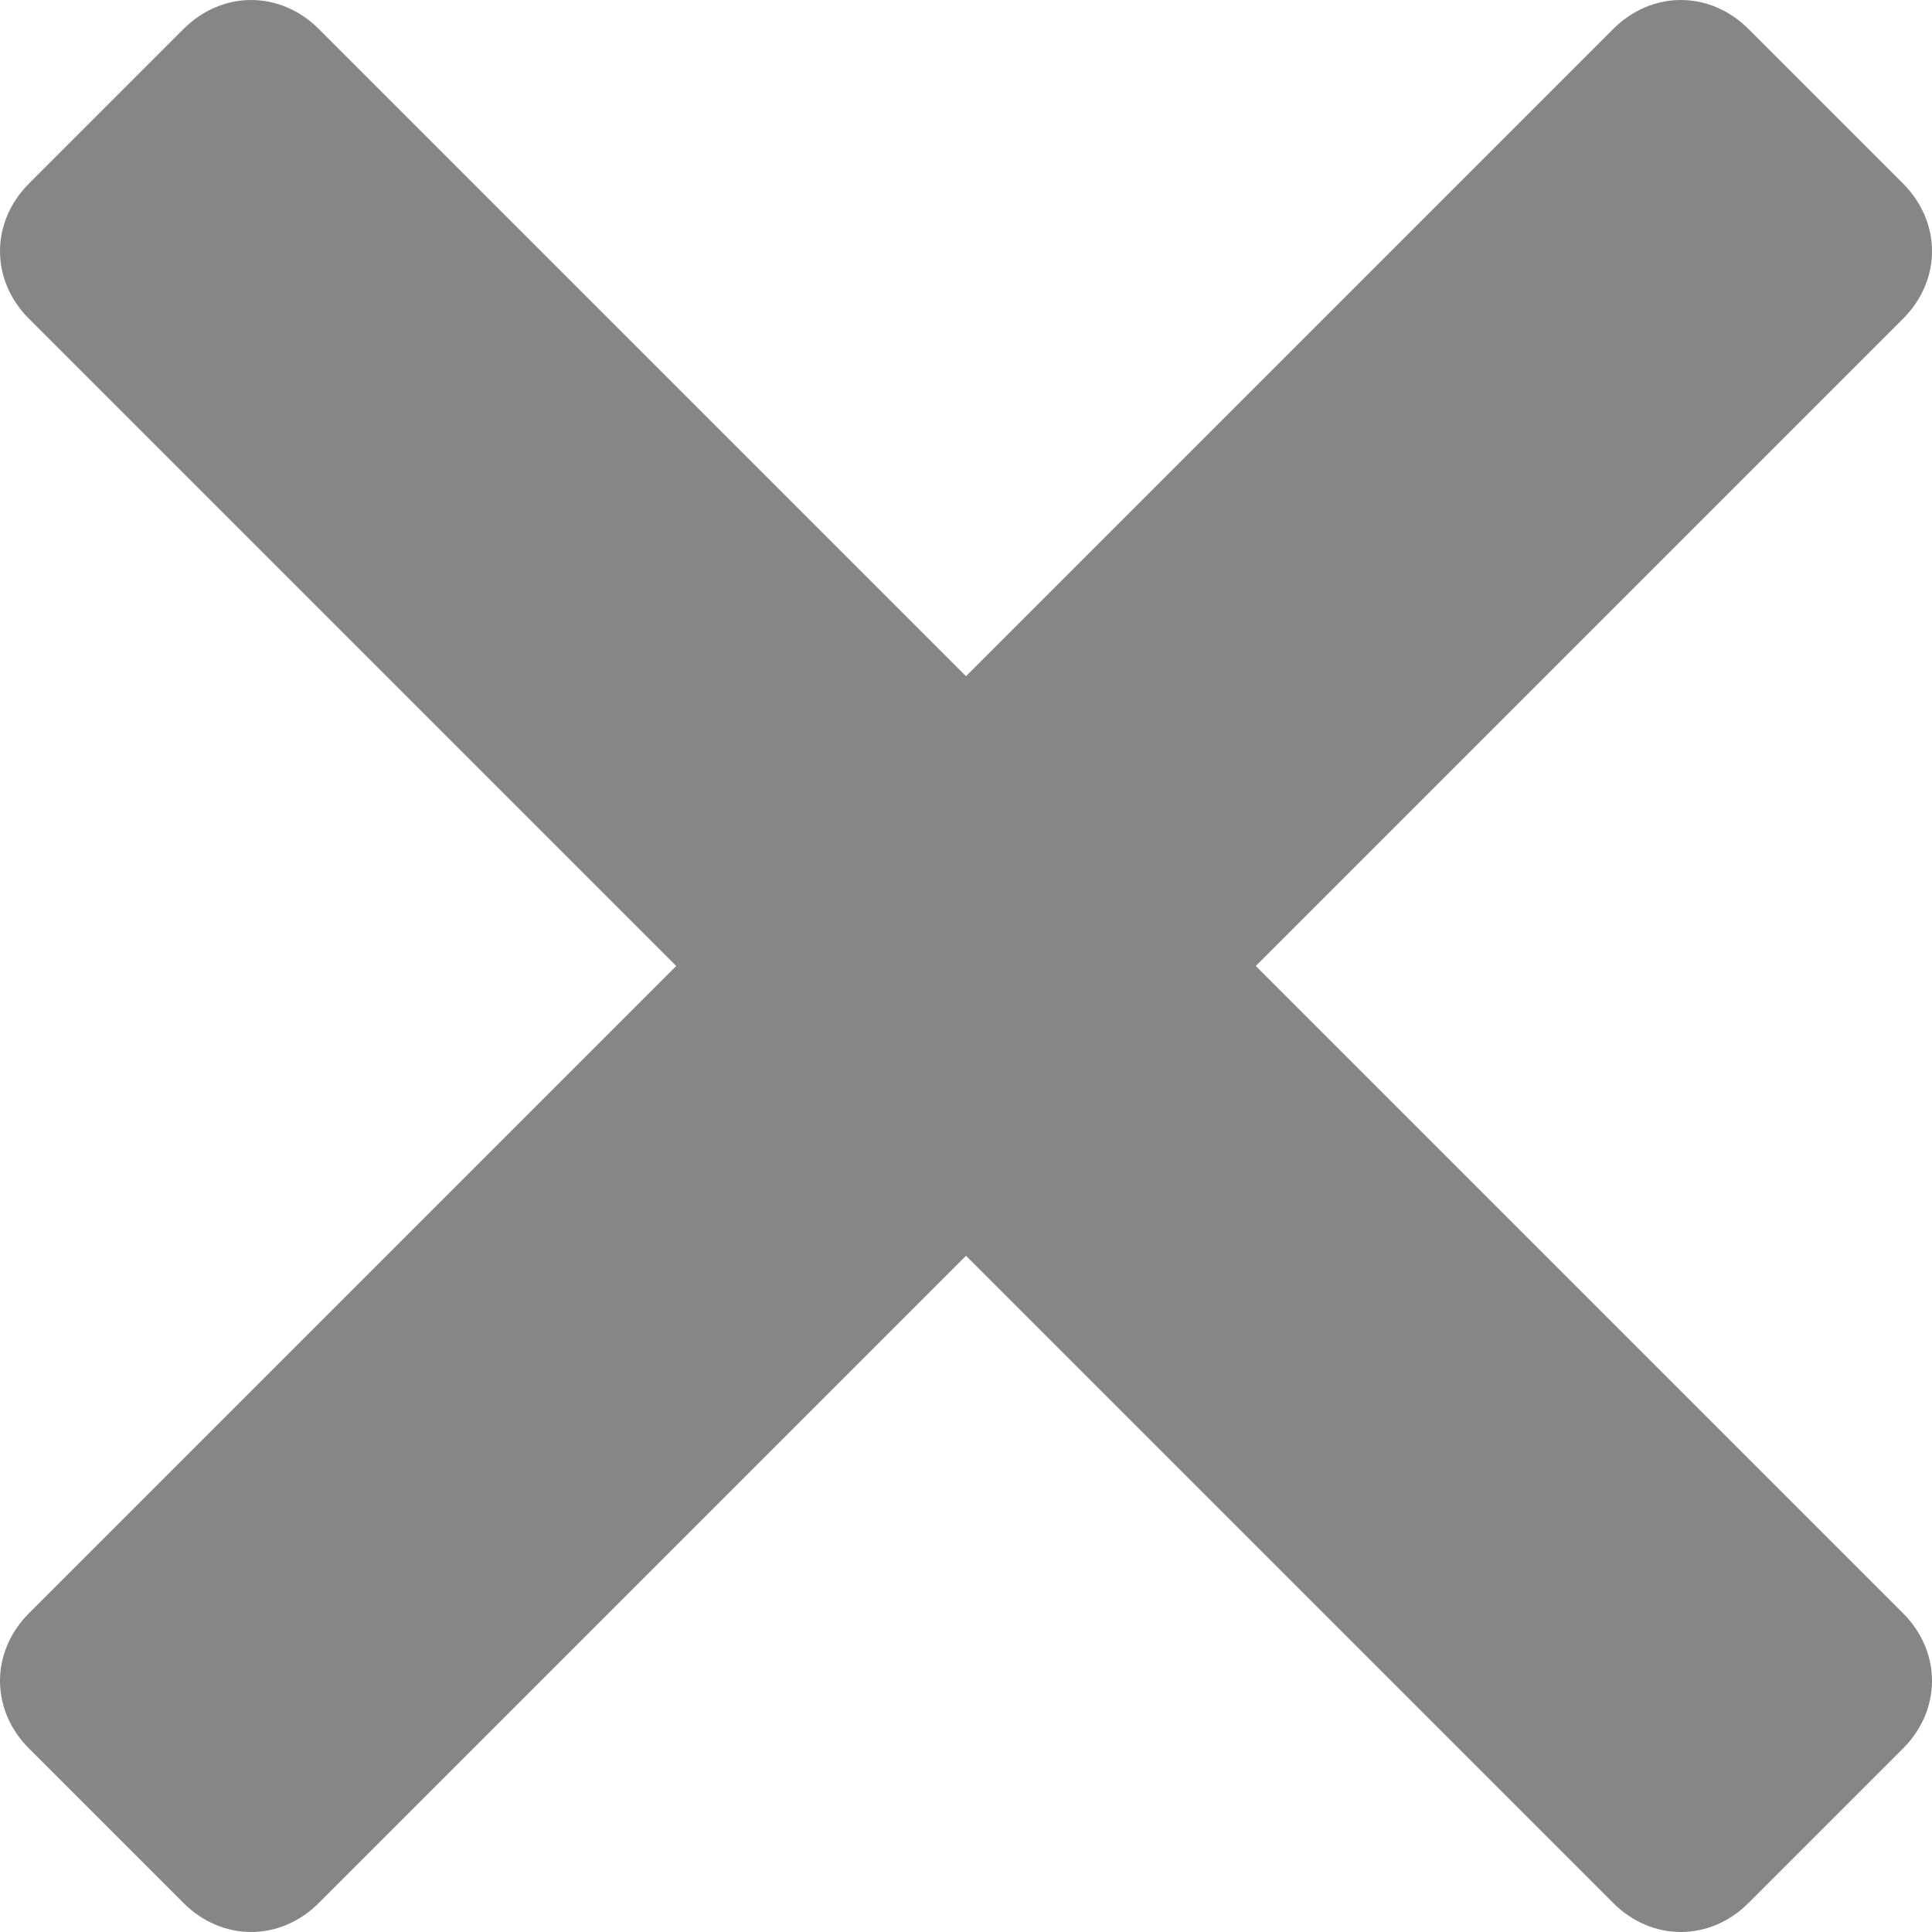 <?xml version="1.0" encoding="utf-8"?>
<!-- Generator: Adobe Illustrator 19.1.1, SVG Export Plug-In . SVG Version: 6.00 Build 0)  -->
<svg version="1.1" id="Layer_1" xmlns="http://www.w3.org/2000/svg" xmlns:xlink="http://www.w3.org/1999/xlink" x="0px" y="0px"
	 width="20px" height="20px" viewBox="-319 121 20 20" style="enable-background:new -319 121 20 20;" xml:space="preserve">
<style type="text/css">
	.st0{fill:#858688;}
</style>
<path class="st0" d="M-306,131l6.7-6.7c0.4-0.4,0.4-1,0-1.4l-1.6-1.6c-0.4-0.4-1-0.4-1.4,0l-6.7,6.7l-6.7-6.7c-0.4-0.4-1-0.4-1.4,0
	l-1.6,1.6c-0.4,0.4-0.4,1,0,1.4l6.7,6.7l-6.7,6.7c-0.4,0.4-0.4,1,0,1.4l1.6,1.6c0.4,0.4,1,0.4,1.4,0l6.7-6.7l6.7,6.7
	c0.4,0.4,1,0.4,1.4,0l1.6-1.6c0.4-0.4,0.4-1,0-1.4L-306,131z"/>
</svg>
